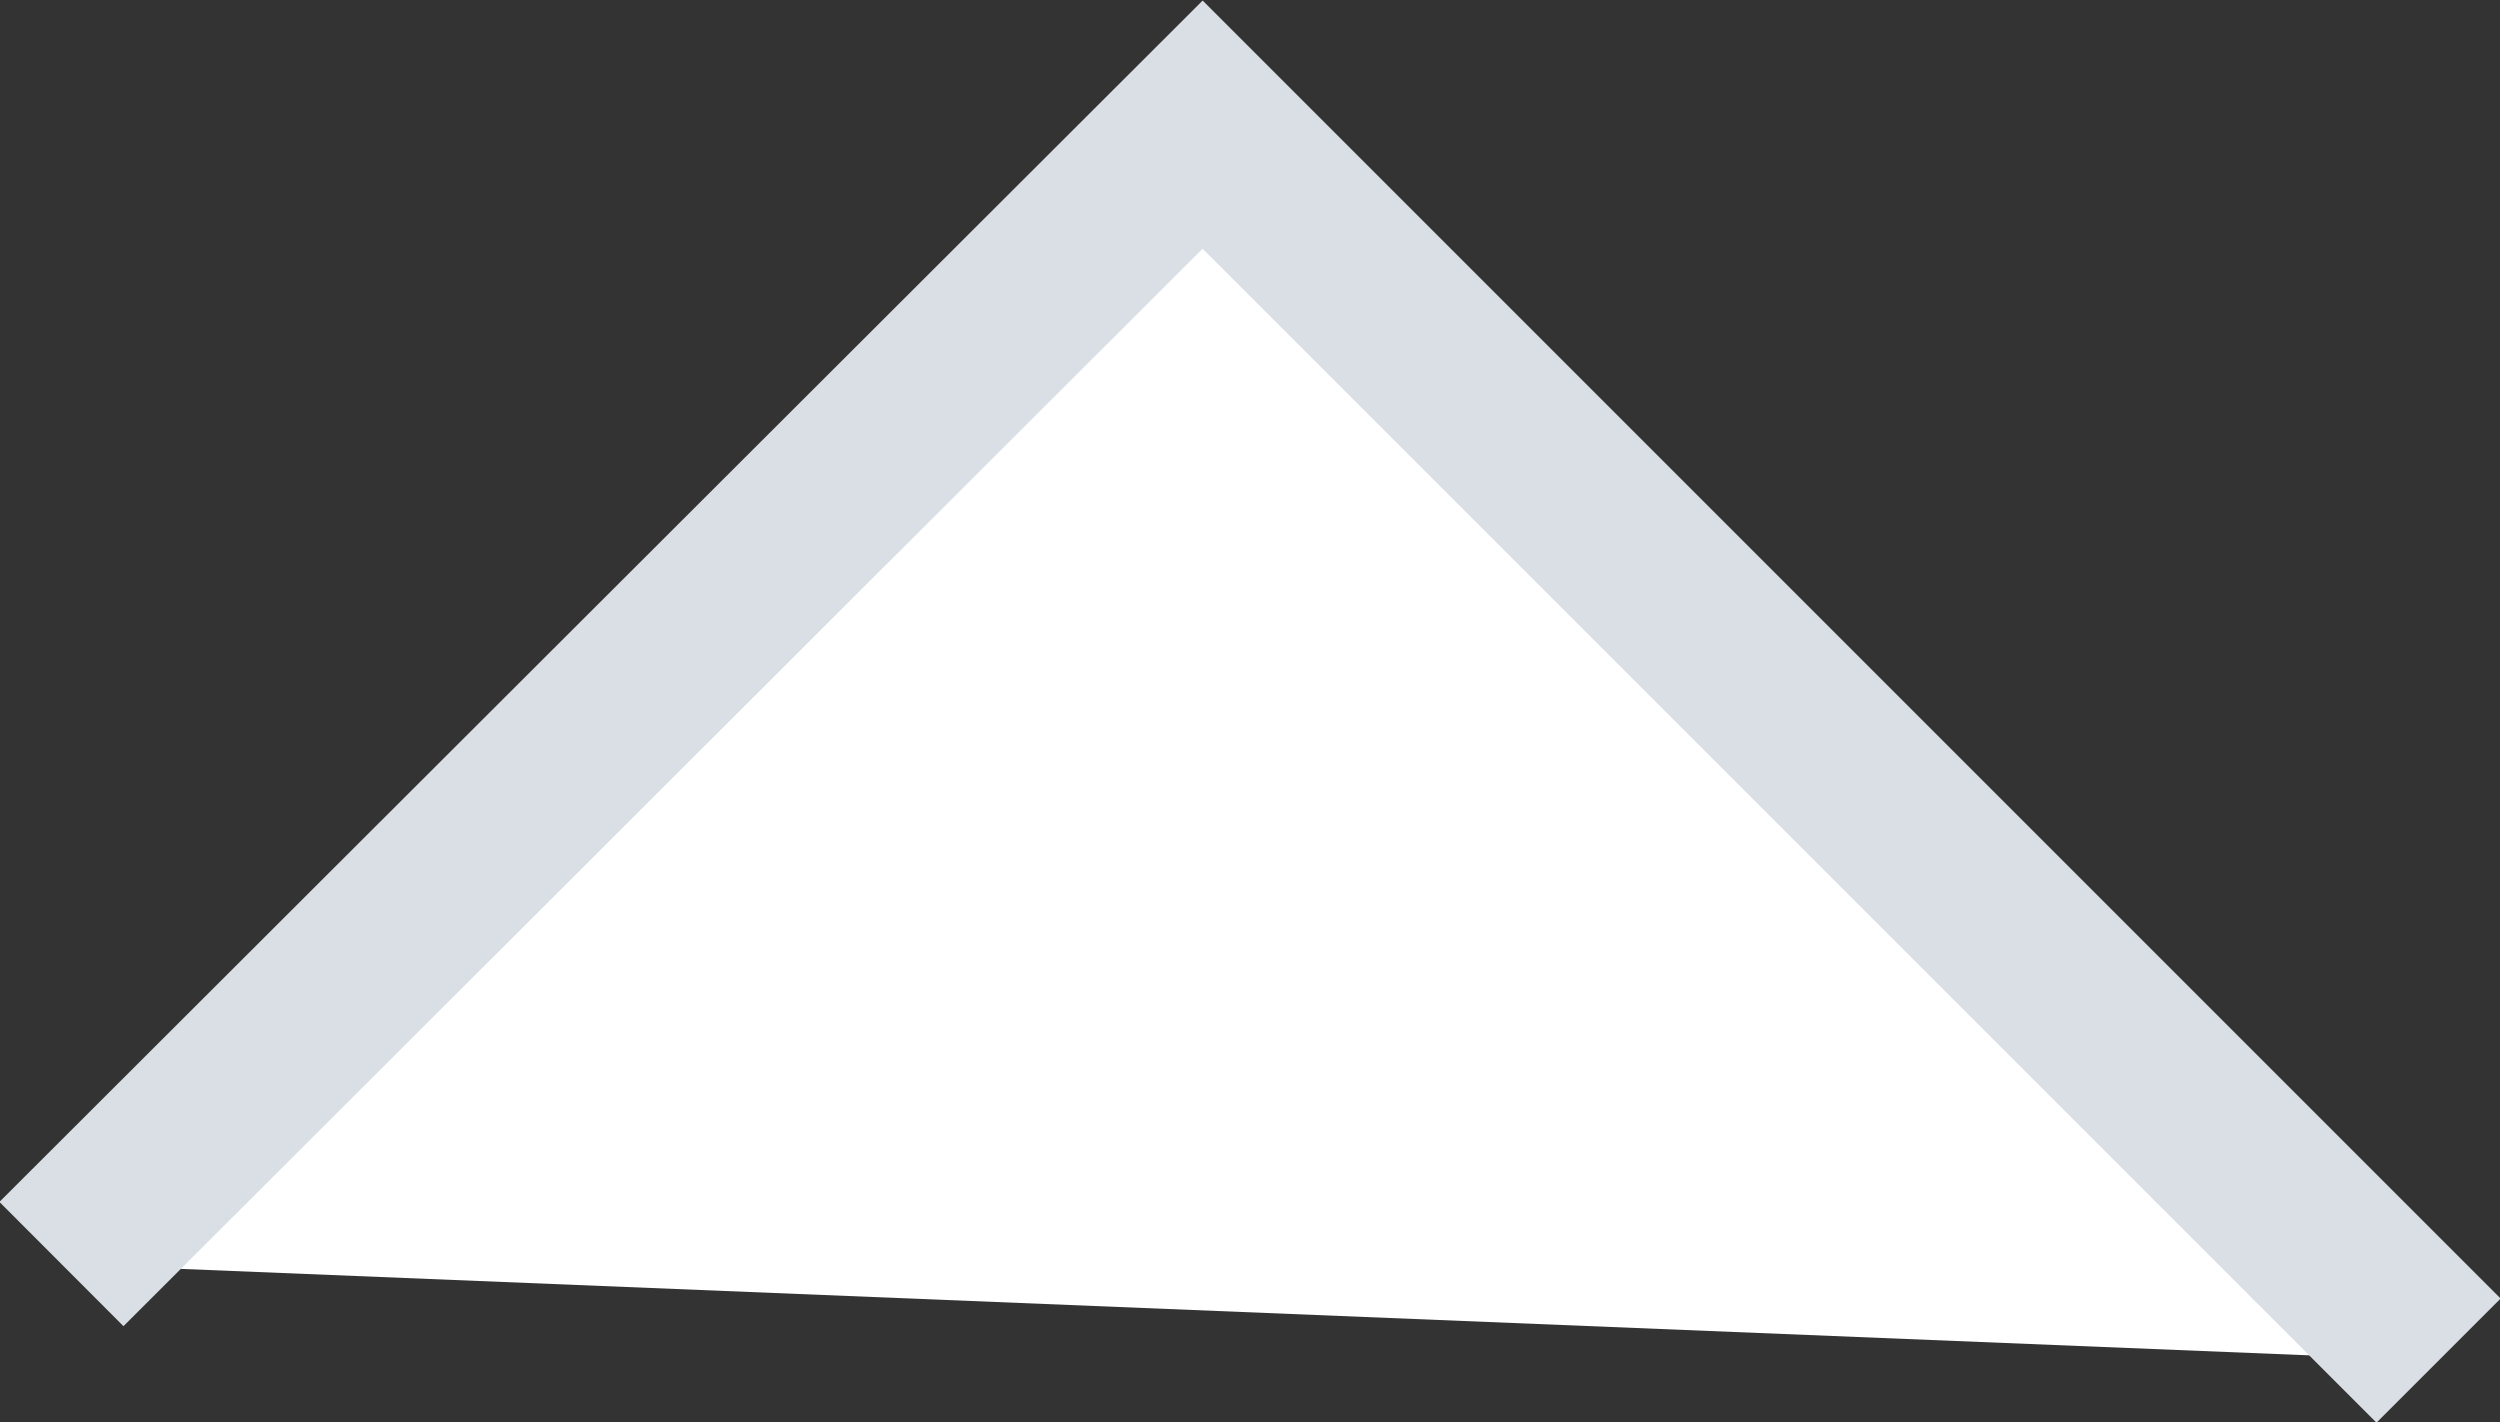 <svg xmlns="http://www.w3.org/2000/svg" viewBox="0 0 14.24 8.1"><rect x="0" y="0" width="14.24" height="8.1" fill="#333333" stroke="none"/><defs><style>.cls-1{fill:#fff;stroke:#d9dfe5;stroke-miterlimit:10;}</style></defs><title>Fichier 1</title><g id="Calque_2" data-name="Calque 2"><g id="Calque_1-2" data-name="Calque 1"><polyline class="cls-1" points="13.89 7.75 6.85 0.71 0.35 7.2"/></g></g></svg>